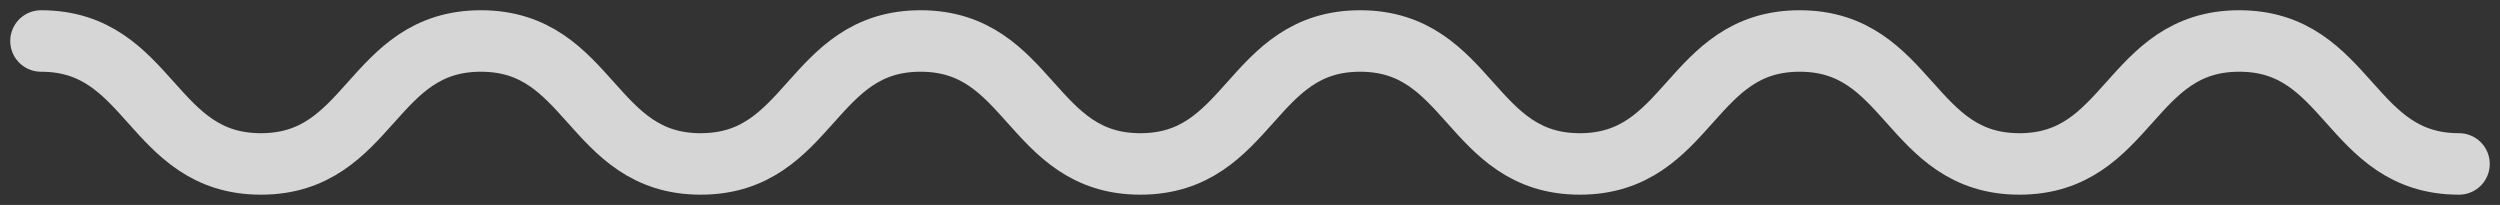 <svg xmlns="http://www.w3.org/2000/svg" xmlns:xlink="http://www.w3.org/1999/xlink" width="61" height="5" viewBox="0 0 61 5"><rect x="0" y="0" width="61" height="5" fill="#333333" stroke="none"/><defs><path id="7fjaa" d="M195 3073c-2.681 0-2.681-3-5.362-3-2.682 0-2.682 3-5.364 3-2.681 0-2.681-3-5.362-3-2.682 0-2.682 3-5.364 3-2.68 0-2.68-3-5.361-3-2.68 0-2.68 3-5.362 3-2.681 0-2.681-3-5.363-3-2.682 0-2.682 3-5.365 3-2.681 0-2.681-3-5.363-3-2.684 0-2.684 3-5.367 3-2.684 0-2.684-3-5.367-3"/></defs><g><g opacity=".8" transform="translate(-135 -3069)"><use fill="#fff" fill-opacity="0" stroke="#fff" stroke-linecap="round" stroke-linejoin="round" stroke-miterlimit="50" stroke-width="1.5" xlink:href="#7fjaa"/></g></g></svg>
